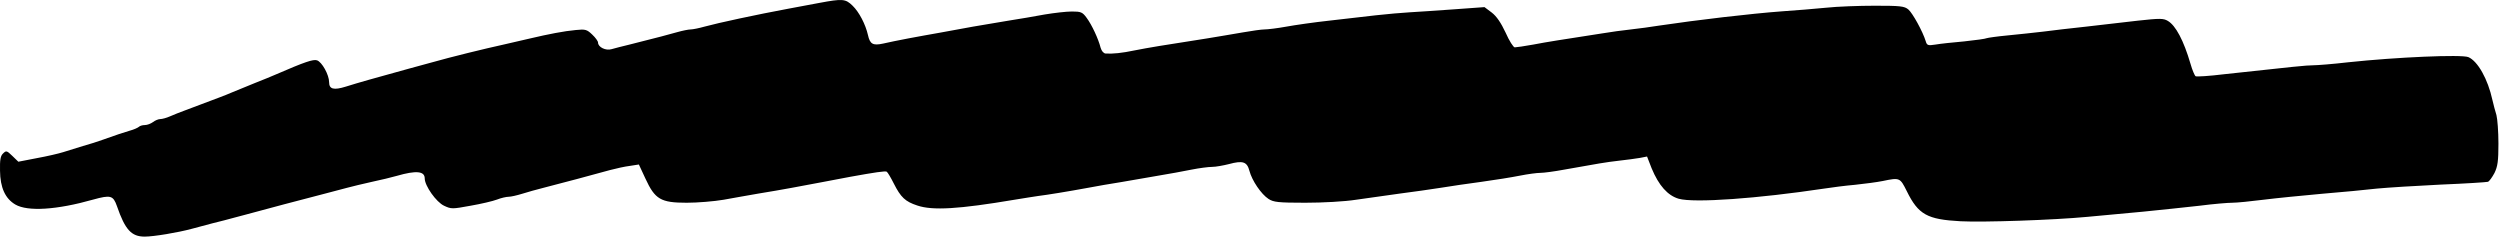<?xml version="1.0" encoding="UTF-8" standalone="no"?><!DOCTYPE svg PUBLIC "-//W3C//DTD SVG 1.1//EN" "http://www.w3.org/Graphics/SVG/1.1/DTD/svg11.dtd"><svg width="100%" height="100%" viewBox="0 0 1255 119" version="1.1" xmlns="http://www.w3.org/2000/svg" xmlns:xlink="http://www.w3.org/1999/xlink" xml:space="preserve" xmlns:serif="http://www.serif.com/" style="fill-rule:evenodd;clip-rule:evenodd;stroke-linejoin:round;stroke-miterlimit:2;"><path d="M411.218,1.475c-4.1,0.8 -11.1,2.1 -15.5,2.9c-15.6,2.9 -35.2,7.1 -42.1,9c-2.8,0.8 -5.9,1.4 -6.9,1.4c-1,-0 -4.1,0.6 -6.9,1.4c-4.8,1.4 -8.1,2.2 -23.8,6.2c-3.5,0.8 -7.5,1.9 -9,2.3c-2.9,0.9 -6.8,-1 -6.8,-3.3c-0,-0.7 -1.3,-2.5 -2.9,-4c-2.7,-2.6 -3.5,-2.8 -8.3,-2.3c-5.7,0.5 -13.9,2.1 -22.8,4.2c-3,0.7 -8.9,2.1 -13,3c-10,2.2 -26.4,6.2 -37,9.2c-3,0.8 -8,2.2 -11,3c-18.5,5.1 -24.9,6.9 -31.6,9c-6.1,1.9 -8.4,1.3 -8.4,-2.2c-0,-3.7 -3.6,-10.2 -6.1,-11c-1.9,-0.6 -6.1,0.8 -20.4,7c-1.6,0.7 -6.6,2.8 -11,4.5c-4.4,1.8 -9.3,3.8 -11,4.5c-1.6,0.7 -4.8,2 -7,2.8c-2.2,0.8 -6,2.3 -8.5,3.2c-2.5,0.9 -6.3,2.4 -8.5,3.2c-2.2,0.8 -5.5,2.1 -7.3,2.9c-1.8,0.8 -4,1.4 -5,1.4c-0.9,-0 -2.6,0.7 -3.6,1.5c-1.1,0.8 -2.9,1.5 -4.1,1.5c-1.2,-0 -2.5,0.4 -3,0.9c-0.6,0.5 -2.6,1.4 -4.5,1.9c-3.4,1 -6.4,2 -14,4.7c-1.9,0.7 -6.2,2.1 -9.5,3c-3.3,1 -7.8,2.4 -10,3.1c-2.2,0.7 -8.2,2.1 -13.2,3l-9.3,1.8l-3,-2.9c-2.8,-2.7 -3.1,-2.8 -4.7,-1.2c-1.3,1.2 -1.6,3.3 -1.5,8.6c0.1,8.5 2.6,14 7.7,17c6.2,3.6 20.8,2.7 39.1,-2.5c8.7,-2.4 10,-2.1 11.9,3.3c4.1,11.9 7.3,15.3 13.9,15.3c4.5,-0 16.6,-2 23.6,-3.9c2.5,-0.7 7.2,-1.9 10.5,-2.8c3.3,-0.8 8.4,-2.1 11.2,-2.9c2.9,-0.8 7.7,-2 10.5,-2.8c7.6,-2.1 18.7,-5 34.8,-9.2c3.6,-0.9 8.5,-2.2 11,-2.9c2.5,-0.7 8.1,-2 12.5,-3c4.4,-0.9 10,-2.3 12.5,-3c9.7,-2.8 14,-2.4 14,1.3c-0,3.7 5.8,11.9 9.7,13.7c3.6,1.7 4.1,1.7 13.3,-0c5.2,-0.9 11.2,-2.3 13.3,-3.1c2,-0.8 4.7,-1.4 5.8,-1.4c1.2,-0 4.2,-0.7 6.8,-1.5c2.5,-0.8 7.5,-2.2 11.1,-3.1c9.3,-2.4 23.7,-6.2 33,-8.8c3,-0.8 7.5,-1.8 10,-2.1l4.5,-0.7l3.3,7.1c4.8,10.4 7.7,12.1 20.7,12.1c5.5,-0 13.8,-0.7 18.5,-1.5c4.7,-0.9 12.6,-2.2 17.5,-3.1c5,-0.8 12.5,-2.1 16.8,-2.9c4.2,-0.8 11.2,-2.1 15.5,-2.9c4.2,-0.8 10.4,-2 13.7,-2.6c12.7,-2.3 17.6,-3 18.4,-2.6c0.5,0.3 2.1,3 3.6,6c3.5,6.9 5.7,9 11.8,11c7.7,2.6 20.8,1.8 48.7,-2.9c4.7,-0.8 10.1,-1.6 12,-1.9c4.2,-0.5 14.7,-2.2 25,-4.1c4.1,-0.8 11.7,-2.1 16.8,-2.9c5,-0.9 13.4,-2.3 18.5,-3.2c5,-0.8 12.5,-2.2 16.5,-3c4,-0.8 8.7,-1.4 10.5,-1.4c1.8,-0 5.6,-0.7 8.4,-1.4c7,-1.9 9.1,-1.2 10.3,3.4c1.3,4.9 5.9,11.7 9.6,14.1c2.5,1.6 4.8,1.9 18.4,1.9c8.8,-0 19.8,-0.6 25.5,-1.5c5.5,-0.8 15.4,-2.2 22,-3.1c6.6,-0.8 15.8,-2.2 20.5,-2.9c4.7,-0.8 13.9,-2.1 20.5,-3c6.6,-0.9 15.3,-2.3 19.3,-3.1c4,-0.8 8.6,-1.4 10.3,-1.4c1.7,-0 7,-0.7 11.8,-1.6c17.4,-3.1 20.7,-3.7 27.6,-4.5c3.9,-0.4 8.6,-1.1 10.5,-1.4l3.6,-0.7l2.3,5.9c3.6,8.7 8.1,13.7 13.6,15.3c7.8,2.2 39.7,-0.1 73,-5.1c3.9,-0.6 10.8,-1.5 15.5,-1.9c4.7,-0.5 10.9,-1.3 13.9,-1.9c8.6,-1.8 8.7,-1.7 12.1,5.1c5.8,11.8 10.3,14.2 27,15.1c11.3,0.6 46.6,-0.6 63.5,-2.2c6.6,-0.6 19.2,-1.8 28,-2.6c8.8,-0.9 21.6,-2.2 28.5,-3c6.9,-0.9 14.3,-1.5 16.5,-1.5c2.2,-0 9.2,-0.7 15.5,-1.5c6.3,-0.8 19.6,-2.1 29.5,-3c9.9,-0.8 22.3,-2 27.5,-2.6c5.2,-0.5 19.6,-1.4 32,-2c12.4,-0.5 23,-1.2 23.7,-1.4c0.7,-0.2 2.1,-2.2 3.3,-4.4c1.6,-3.3 2,-5.9 2,-14.8c-0,-6 -0.5,-12.4 -1,-14.3c-0.6,-1.9 -1.5,-5.3 -2,-7.5c-2.3,-10.6 -7.4,-19.6 -12.1,-21.6c-3.5,-1.4 -36,-0 -60.4,2.6c-7.7,0.9 -15.6,1.5 -17.5,1.5c-3.3,-0 -10,0.7 -44.8,4.5c-7.3,0.9 -13.7,1.3 -14.2,1c-0.5,-0.3 -1.7,-3.1 -2.6,-6.3c-3.4,-11.6 -7.4,-19.2 -11.4,-21.5c-2.2,-1.3 -4,-1.3 -15,-0.1c-6.9,0.8 -18.6,2.1 -26,3c-7.4,0.8 -17.1,1.9 -21.5,2.5c-4.4,0.5 -12.4,1.4 -17.8,1.9c-5.4,0.5 -10.1,1.2 -10.6,1.4c-0.5,0.3 -5.5,1 -11.2,1.6c-5.7,0.5 -12.3,1.2 -14.5,1.6c-3.8,0.6 -4.3,0.4 -4.9,-1.7c-1.5,-4.9 -6.6,-14.1 -8.7,-15.9c-2,-1.7 -4.1,-1.9 -16.8,-1.9c-8,-0 -19,0.4 -24.5,1c-5.5,0.5 -15.4,1.4 -22,1.8c-16.1,1.2 -42.5,4.3 -62,7.2c-3.8,0.6 -10.1,1.5 -14,1.9c-3.8,0.4 -10.4,1.3 -14.5,2c-21.2,3.3 -27.2,4.2 -34.5,5.6c-4.4,0.8 -8.6,1.4 -9.3,1.4c-0.7,-0 -2.8,-3.3 -4.6,-7.4c-2.3,-4.9 -4.5,-8.2 -7,-10.1l-3.6,-2.7l-15.2,1.1c-8.4,0.6 -18.4,1.3 -22.3,1.5c-3.8,0.2 -11.5,0.9 -17,1.5c-5.5,0.6 -16.1,1.8 -23.5,2.7c-7.4,0.8 -17.1,2.2 -21.5,3c-4.4,0.8 -9.3,1.4 -10.9,1.4c-1.5,-0 -6.5,0.7 -11,1.5c-4.4,0.8 -12.5,2.1 -17.8,3c-22.6,3.5 -29.7,4.7 -36.3,6c-6.7,1.4 -11,1.8 -14.7,1.6c-1,-0.1 -2,-1.2 -2.5,-2.9c-1.1,-4.4 -4.4,-11.5 -7,-15c-2.1,-2.9 -2.9,-3.2 -7.4,-3.2c-2.8,-0 -8.9,0.7 -13.7,1.5c-4.8,0.9 -13,2.3 -18.2,3.1c-11.8,1.9 -24.2,4.1 -34.2,6c-4.3,0.7 -11.5,2.1 -16,2.9c-4.6,0.9 -10.3,2 -12.7,2.6c-5.1,1.1 -6.6,0.3 -7.6,-4.3c-1.2,-5.3 -4.4,-11.5 -7.7,-14.7c-3.6,-3.5 -5,-3.6 -16.8,-1.4Z" style="fill-rule:nonzero;"/></svg>